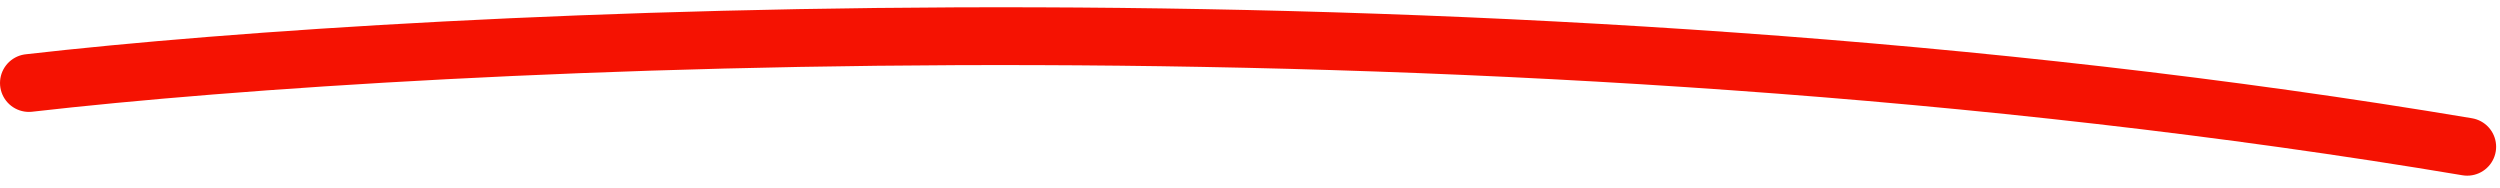 <svg width="173" height="13" viewBox="0 0 173 13" fill="none" xmlns="http://www.w3.org/2000/svg">
<path d="M2 5.744C30.227 2.513 103.492 -1.128 170.732 10.156" stroke="#F51202" stroke-width="4" stroke-linecap="round" stroke-linejoin="round"/>
</svg>
